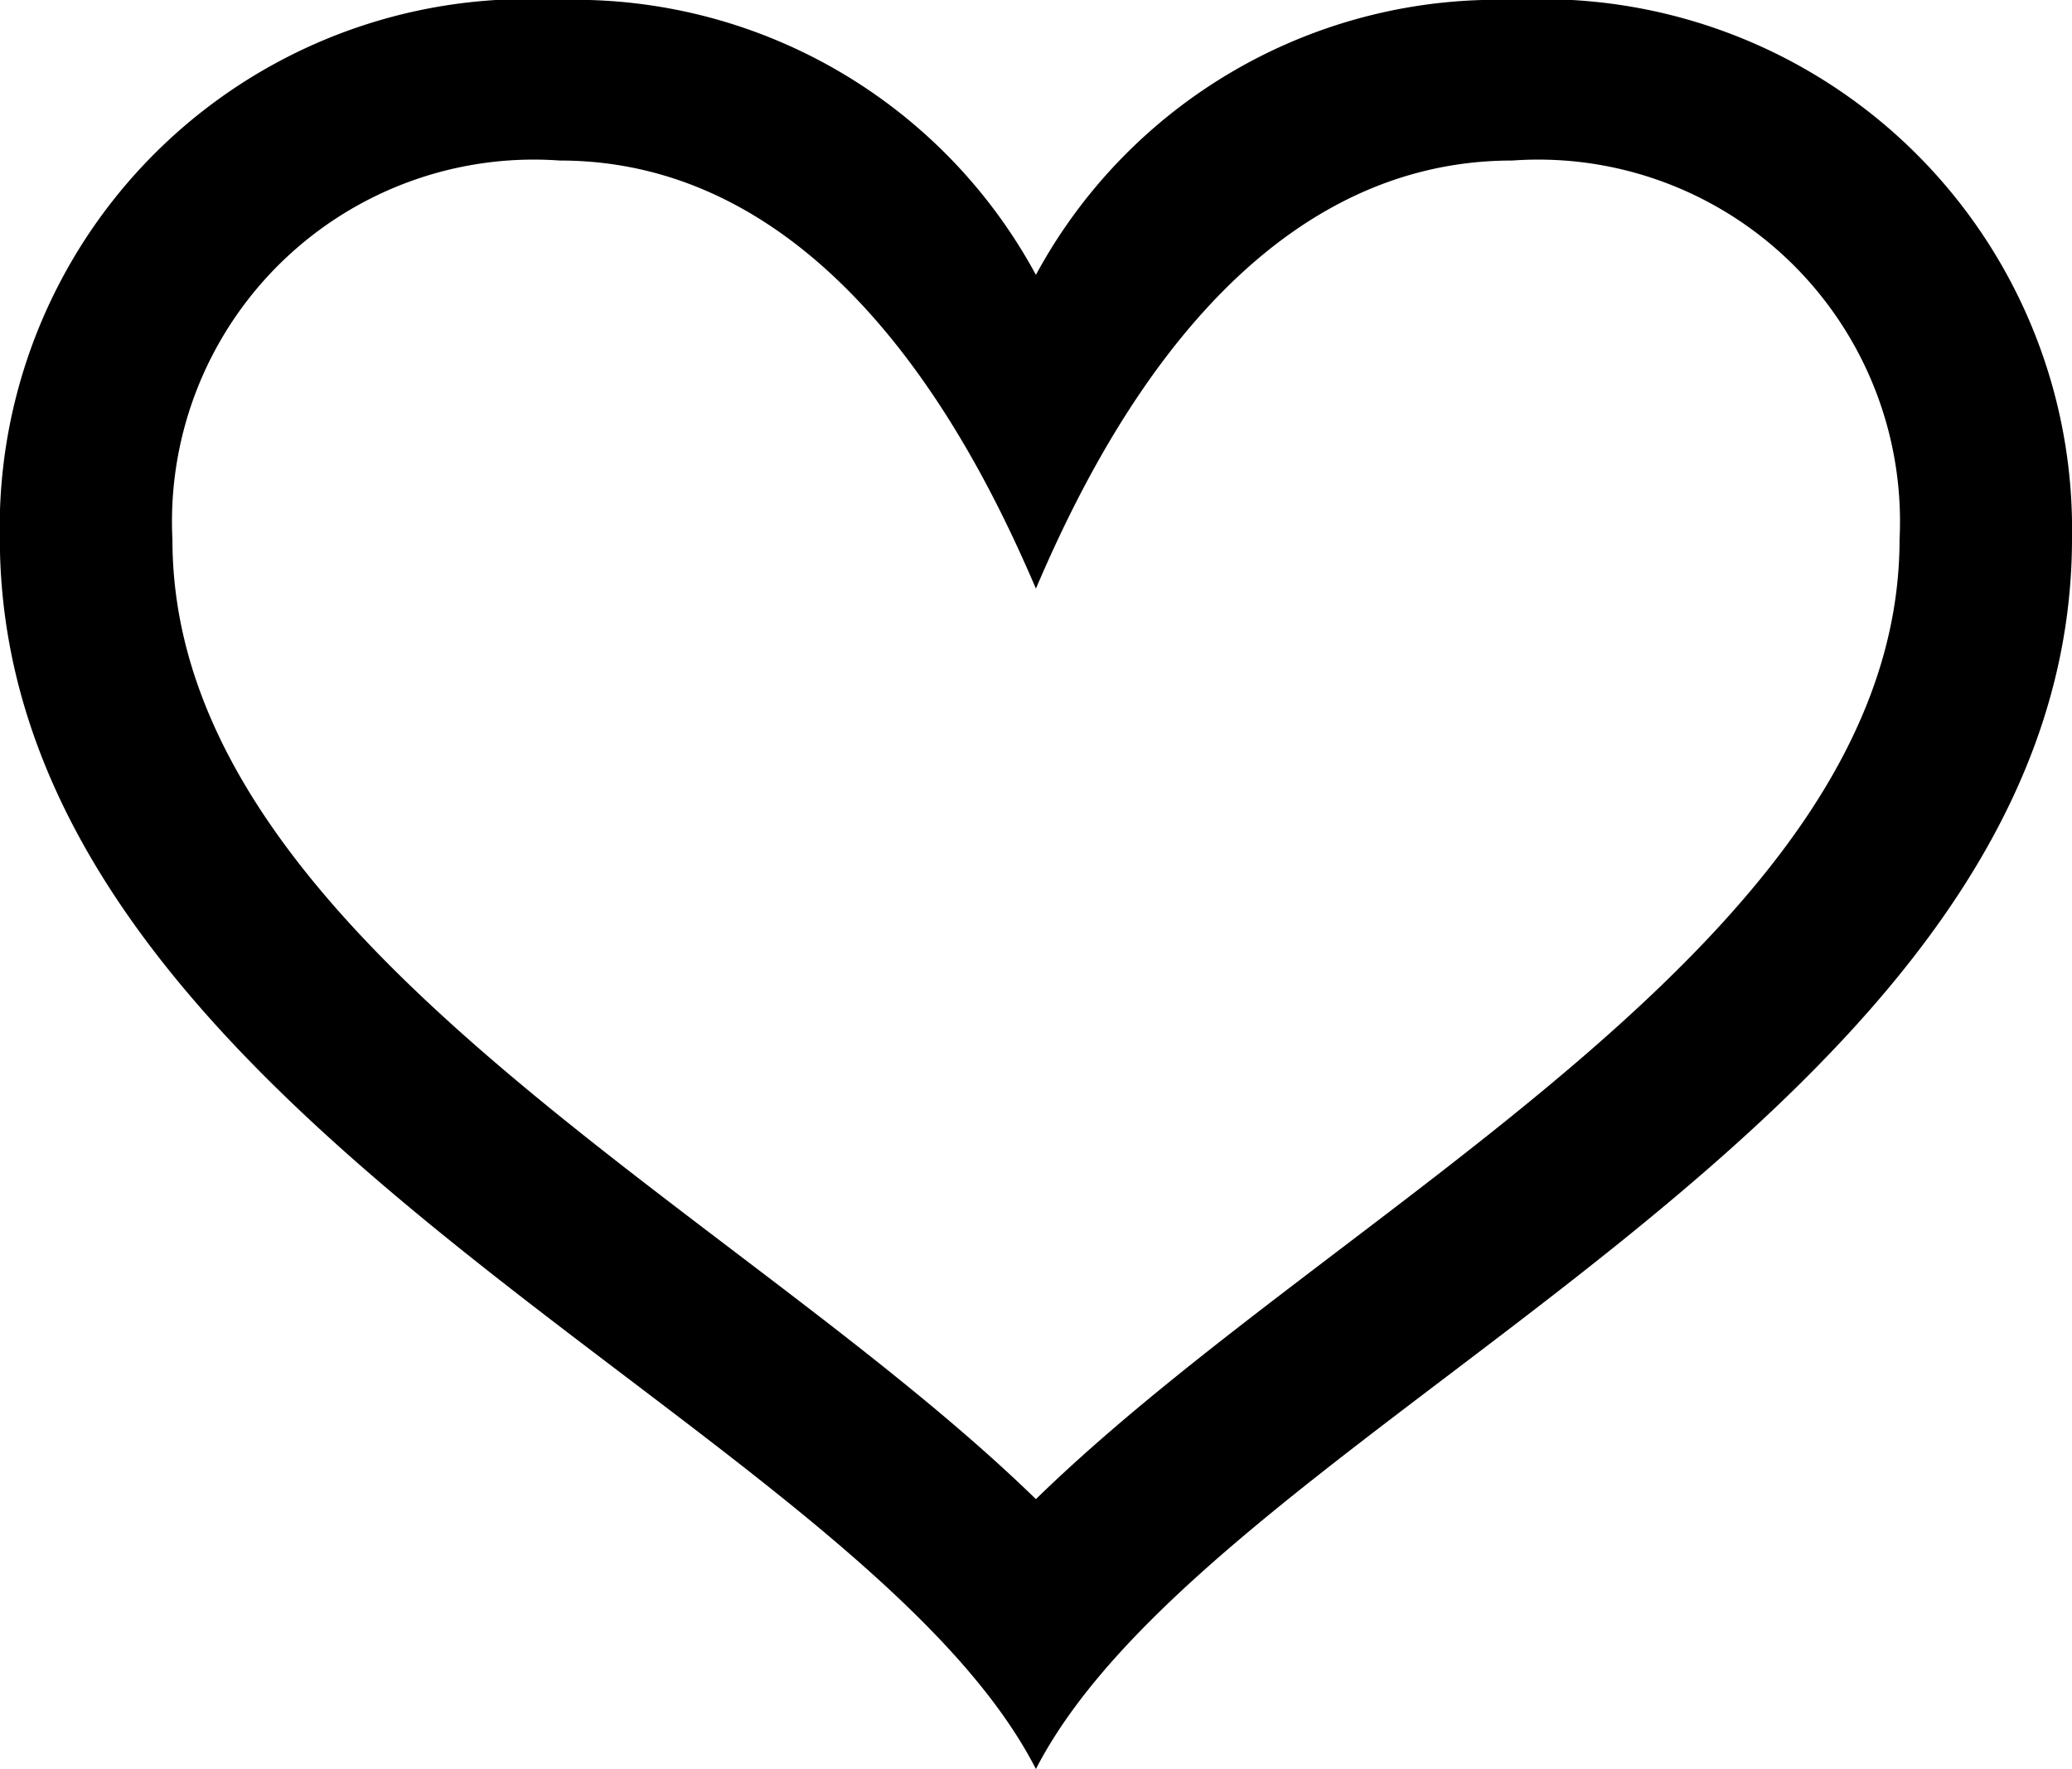 <svg xmlns="http://www.w3.org/2000/svg" width="11.619" height="9.918" viewBox="0 0 11.619 9.918">
    <path d="M8.481 1.9a2.029 2.029 0 0 1 2.172 2.124c0 2.237-3.161 3.74-4.843 5.381C4.128 7.766.968 6.264.968 4.026A2.029 2.029 0 0 1 3.14 1.9c1.54 0 2.346 1.644 2.67 2.4.323-.755 1.13-2.4 2.671-2.4zm0-.9A2.941 2.941 0 0 0 5.81 2.541 2.941 2.941 0 0 0 3.14 1 2.962 2.962 0 0 0 0 4.016c0 3.277 4.8 4.931 5.81 6.902 1.015-1.971 5.81-3.625 5.81-6.9A2.972 2.972 0 0 0 8.481 1z" transform="translate(-.001 -1)"/>
</svg>
